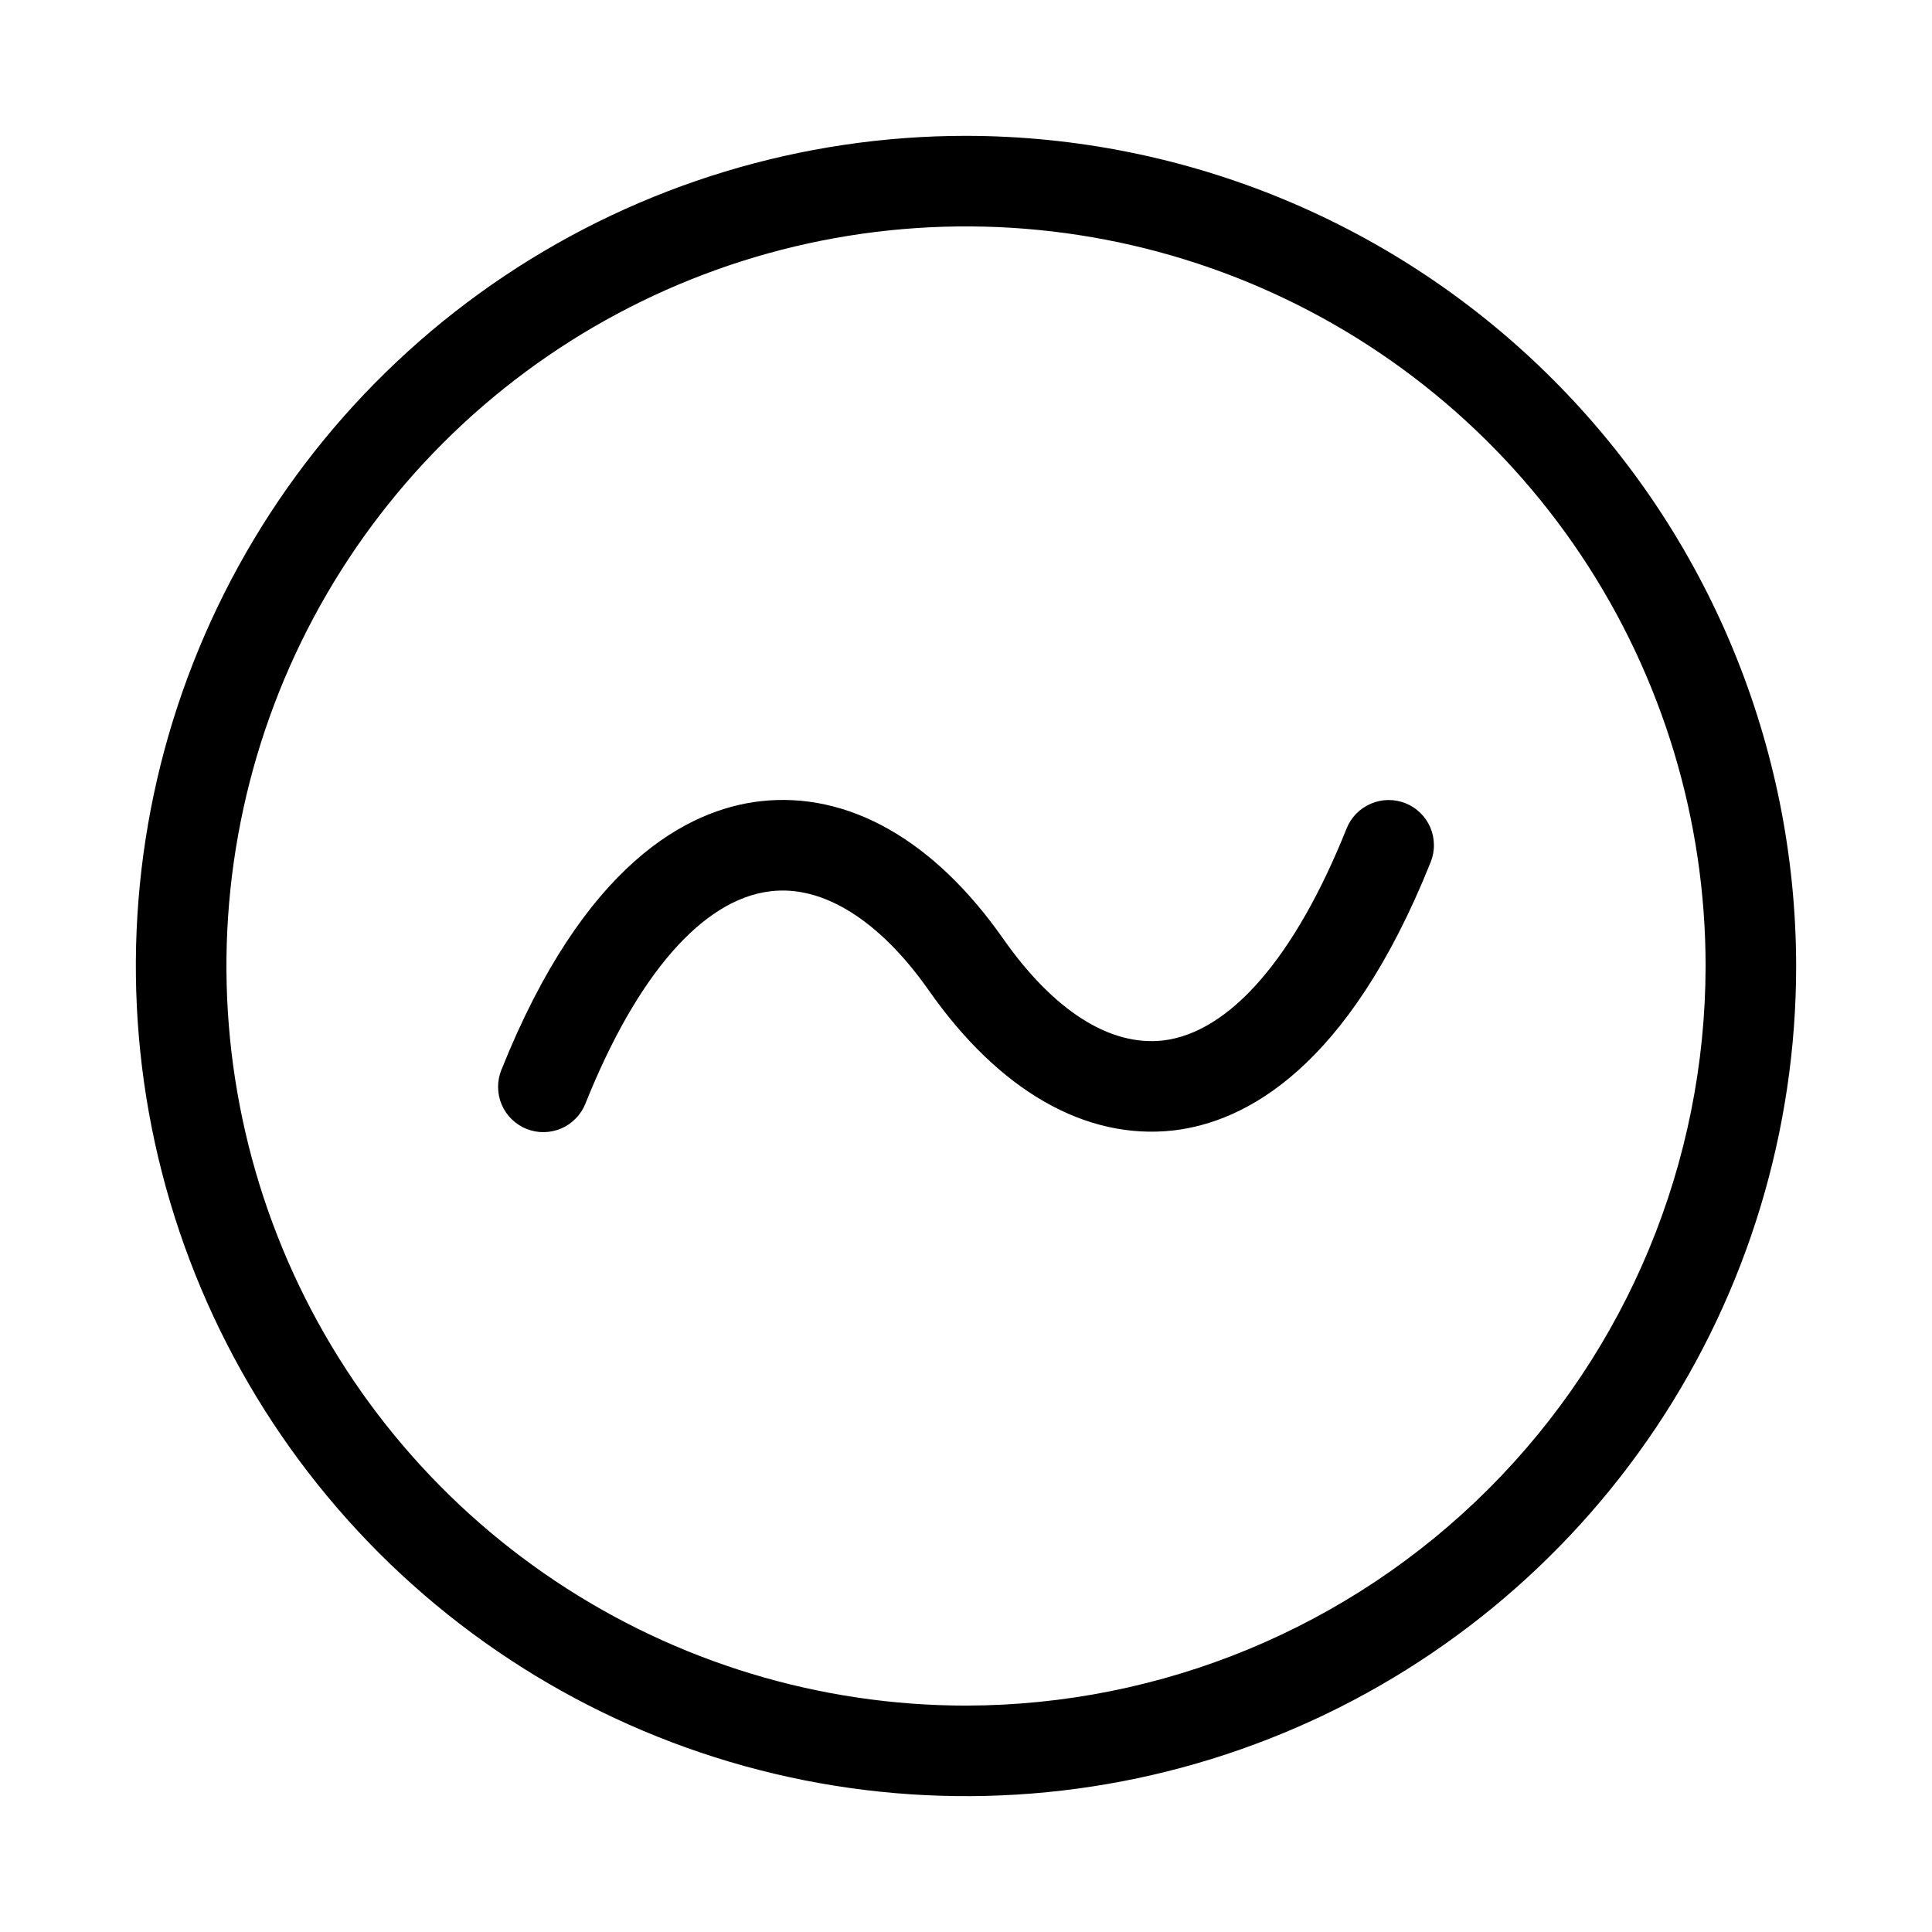 <svg width="32" height="32" viewBox="0 0 32 32" fill="none" xmlns="http://www.w3.org/2000/svg">
<path d="M16 2.25C13.281 2.25 10.622 3.056 8.361 4.567C6.1 6.078 4.338 8.225 3.297 10.738C2.256 13.25 1.984 16.015 2.514 18.682C3.045 21.35 4.355 23.8 6.278 25.723C8.2 27.645 10.65 28.955 13.318 29.486C15.985 30.016 18.75 29.744 21.262 28.703C23.775 27.663 25.922 25.9 27.433 23.639C28.944 21.378 29.75 18.719 29.75 16C29.746 12.354 28.296 8.859 25.718 6.282C23.141 3.704 19.646 2.254 16 2.25ZM16 28.25C13.577 28.25 11.209 27.531 9.195 26.185C7.18 24.839 5.61 22.926 4.683 20.688C3.756 18.449 3.513 15.986 3.986 13.61C4.458 11.234 5.625 9.051 7.338 7.338C9.051 5.625 11.234 4.458 13.61 3.985C15.987 3.513 18.45 3.755 20.688 4.682C22.927 5.609 24.84 7.18 26.186 9.194C27.532 11.209 28.25 13.577 28.25 16C28.247 19.248 26.955 22.361 24.658 24.658C22.362 26.954 19.248 28.246 16 28.25Z" fill="black"/>
<path d="M23.279 13.304C23.094 13.231 22.888 13.233 22.705 13.312C22.523 13.39 22.378 13.537 22.304 13.722C21.45 15.858 20.368 17.105 19.26 17.234C18.376 17.331 17.448 16.735 16.614 15.546C15.468 13.911 14.048 13.105 12.591 13.271C11.392 13.411 9.674 14.296 8.304 17.722C8.267 17.813 8.249 17.911 8.25 18.01C8.251 18.108 8.271 18.206 8.31 18.297C8.349 18.387 8.405 18.47 8.475 18.538C8.546 18.607 8.629 18.662 8.721 18.698C8.813 18.735 8.911 18.753 9.009 18.752C9.108 18.75 9.205 18.73 9.296 18.691C9.387 18.652 9.469 18.595 9.537 18.524C9.606 18.454 9.66 18.37 9.697 18.278C10.552 16.142 11.641 14.893 12.764 14.762C13.63 14.657 14.57 15.243 15.386 16.407C16.55 18.068 17.981 18.886 19.433 18.724C20.621 18.587 22.326 17.703 23.697 14.278C23.733 14.187 23.752 14.089 23.75 13.991C23.749 13.892 23.729 13.795 23.69 13.704C23.651 13.614 23.595 13.532 23.524 13.463C23.453 13.394 23.37 13.34 23.279 13.304Z" fill="black"/>
</svg>
